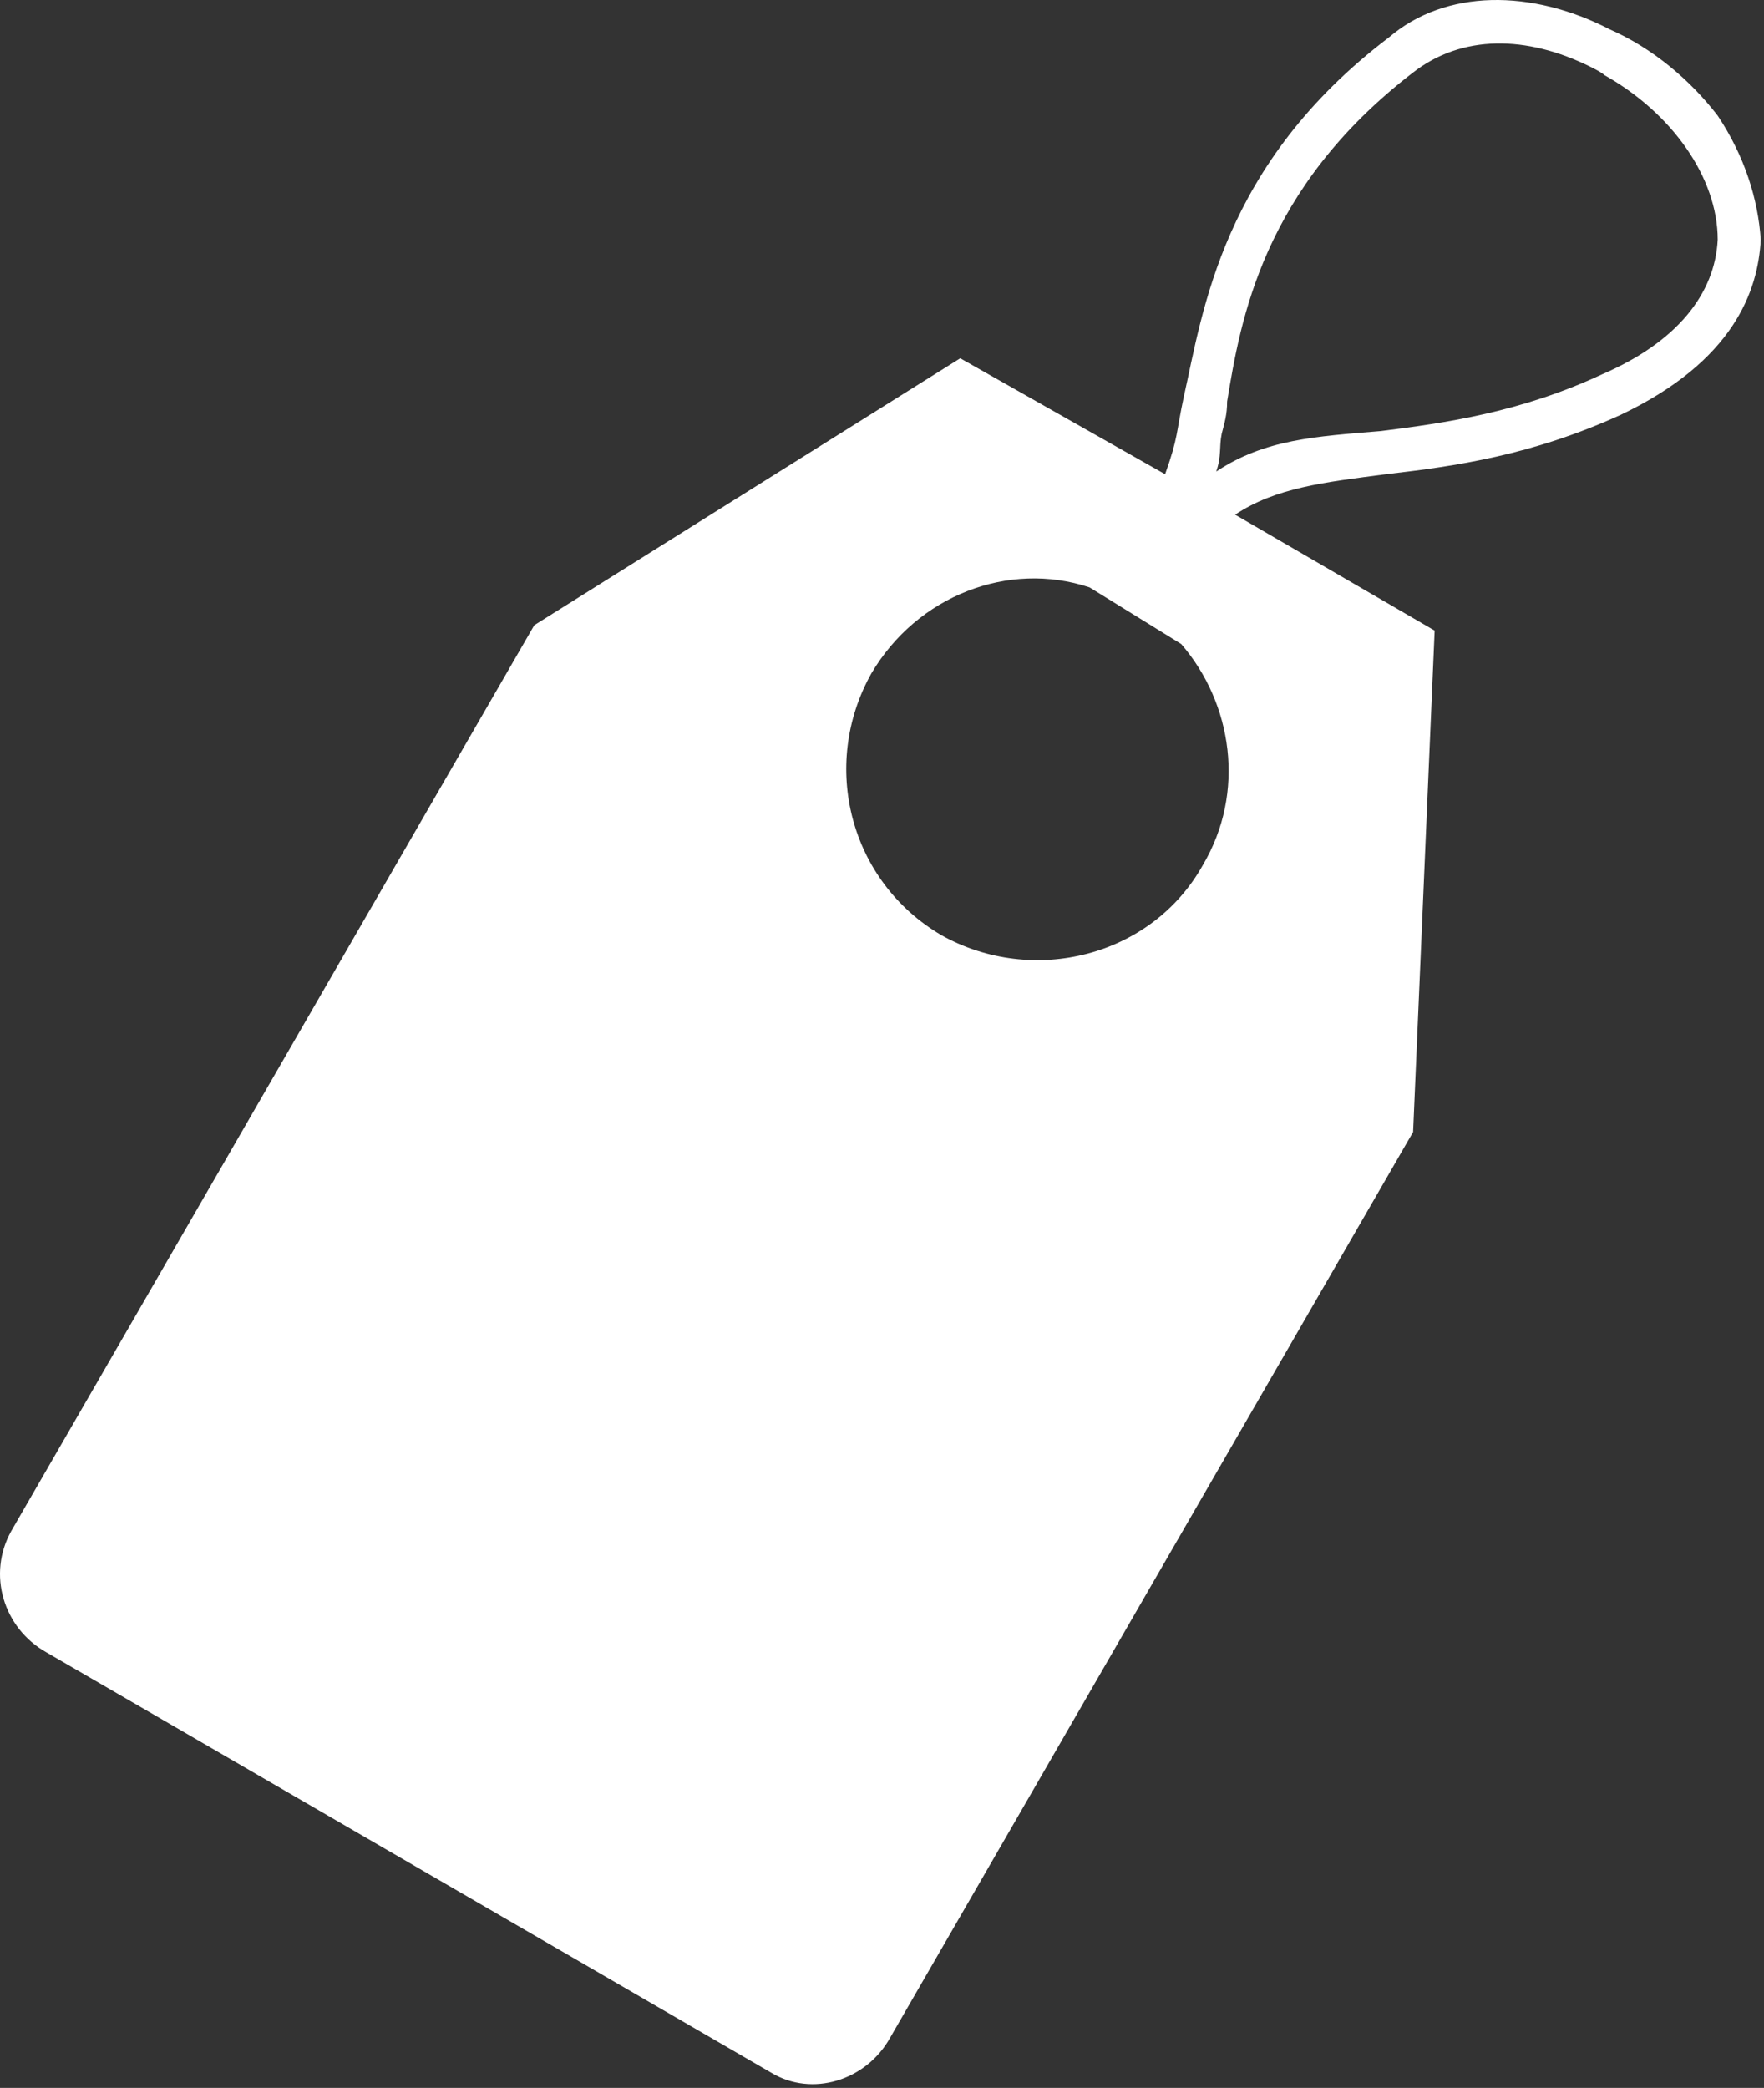<svg width="474" height="561" viewBox="0 0 474 561" fill="none" xmlns="http://www.w3.org/2000/svg">
<rect x="0" y="0" width="474" height="561" fill="#333333" stroke="none"/>
<path d="M379.712 304.157L239.172 547.547C232.676 559.141 218.168 563.485 207.297 556.961L12.467 443.971C0.869 437.46 -3.471 422.975 3.025 411.377L143.565 167.987L258.025 96.268L313.072 127.42C316.69 117.279 315.955 116.549 318.139 106.408C323.205 83.959 328.28 44.119 373.182 10.072C388.397 -2.971 411.565 -2.971 432.569 7.9C444.163 12.967 454.307 21.654 461.561 31.08C468.791 41.932 472.409 53.529 473.131 64.4C472.404 78.154 465.9 96.994 435.483 111.474C411.561 122.345 391.272 125.244 372.448 127.419C355.776 129.591 342.757 131.044 331.886 138.29L385.499 169.438L379.712 304.157ZM323.208 232.45C334.806 212.895 331.165 188.989 317.411 173.052L292.782 157.833C271.044 150.591 246.427 160.005 234.098 181.017C220.344 205.642 228.297 236.787 252.95 251.275C277.579 265.045 309.454 257.072 323.208 232.451L323.208 232.45ZM329.739 107.86C329.739 111.485 329.012 113.657 328.278 116.555C327.552 120.169 328.278 122.341 326.821 126.696C339.876 118.001 353.63 117.271 371.028 115.825C388.399 113.654 408.676 110.759 430.411 100.614C450.696 91.919 460.837 78.876 461.559 64.391C461.559 47.727 449.239 30.345 431.141 20.201C430.407 19.489 428.95 18.763 427.524 18.029C410.129 9.341 392.731 9.341 379.704 19.486C339.153 50.627 333.349 86.138 329.739 107.861L329.739 107.86Z" fill="white"/>
</svg>
